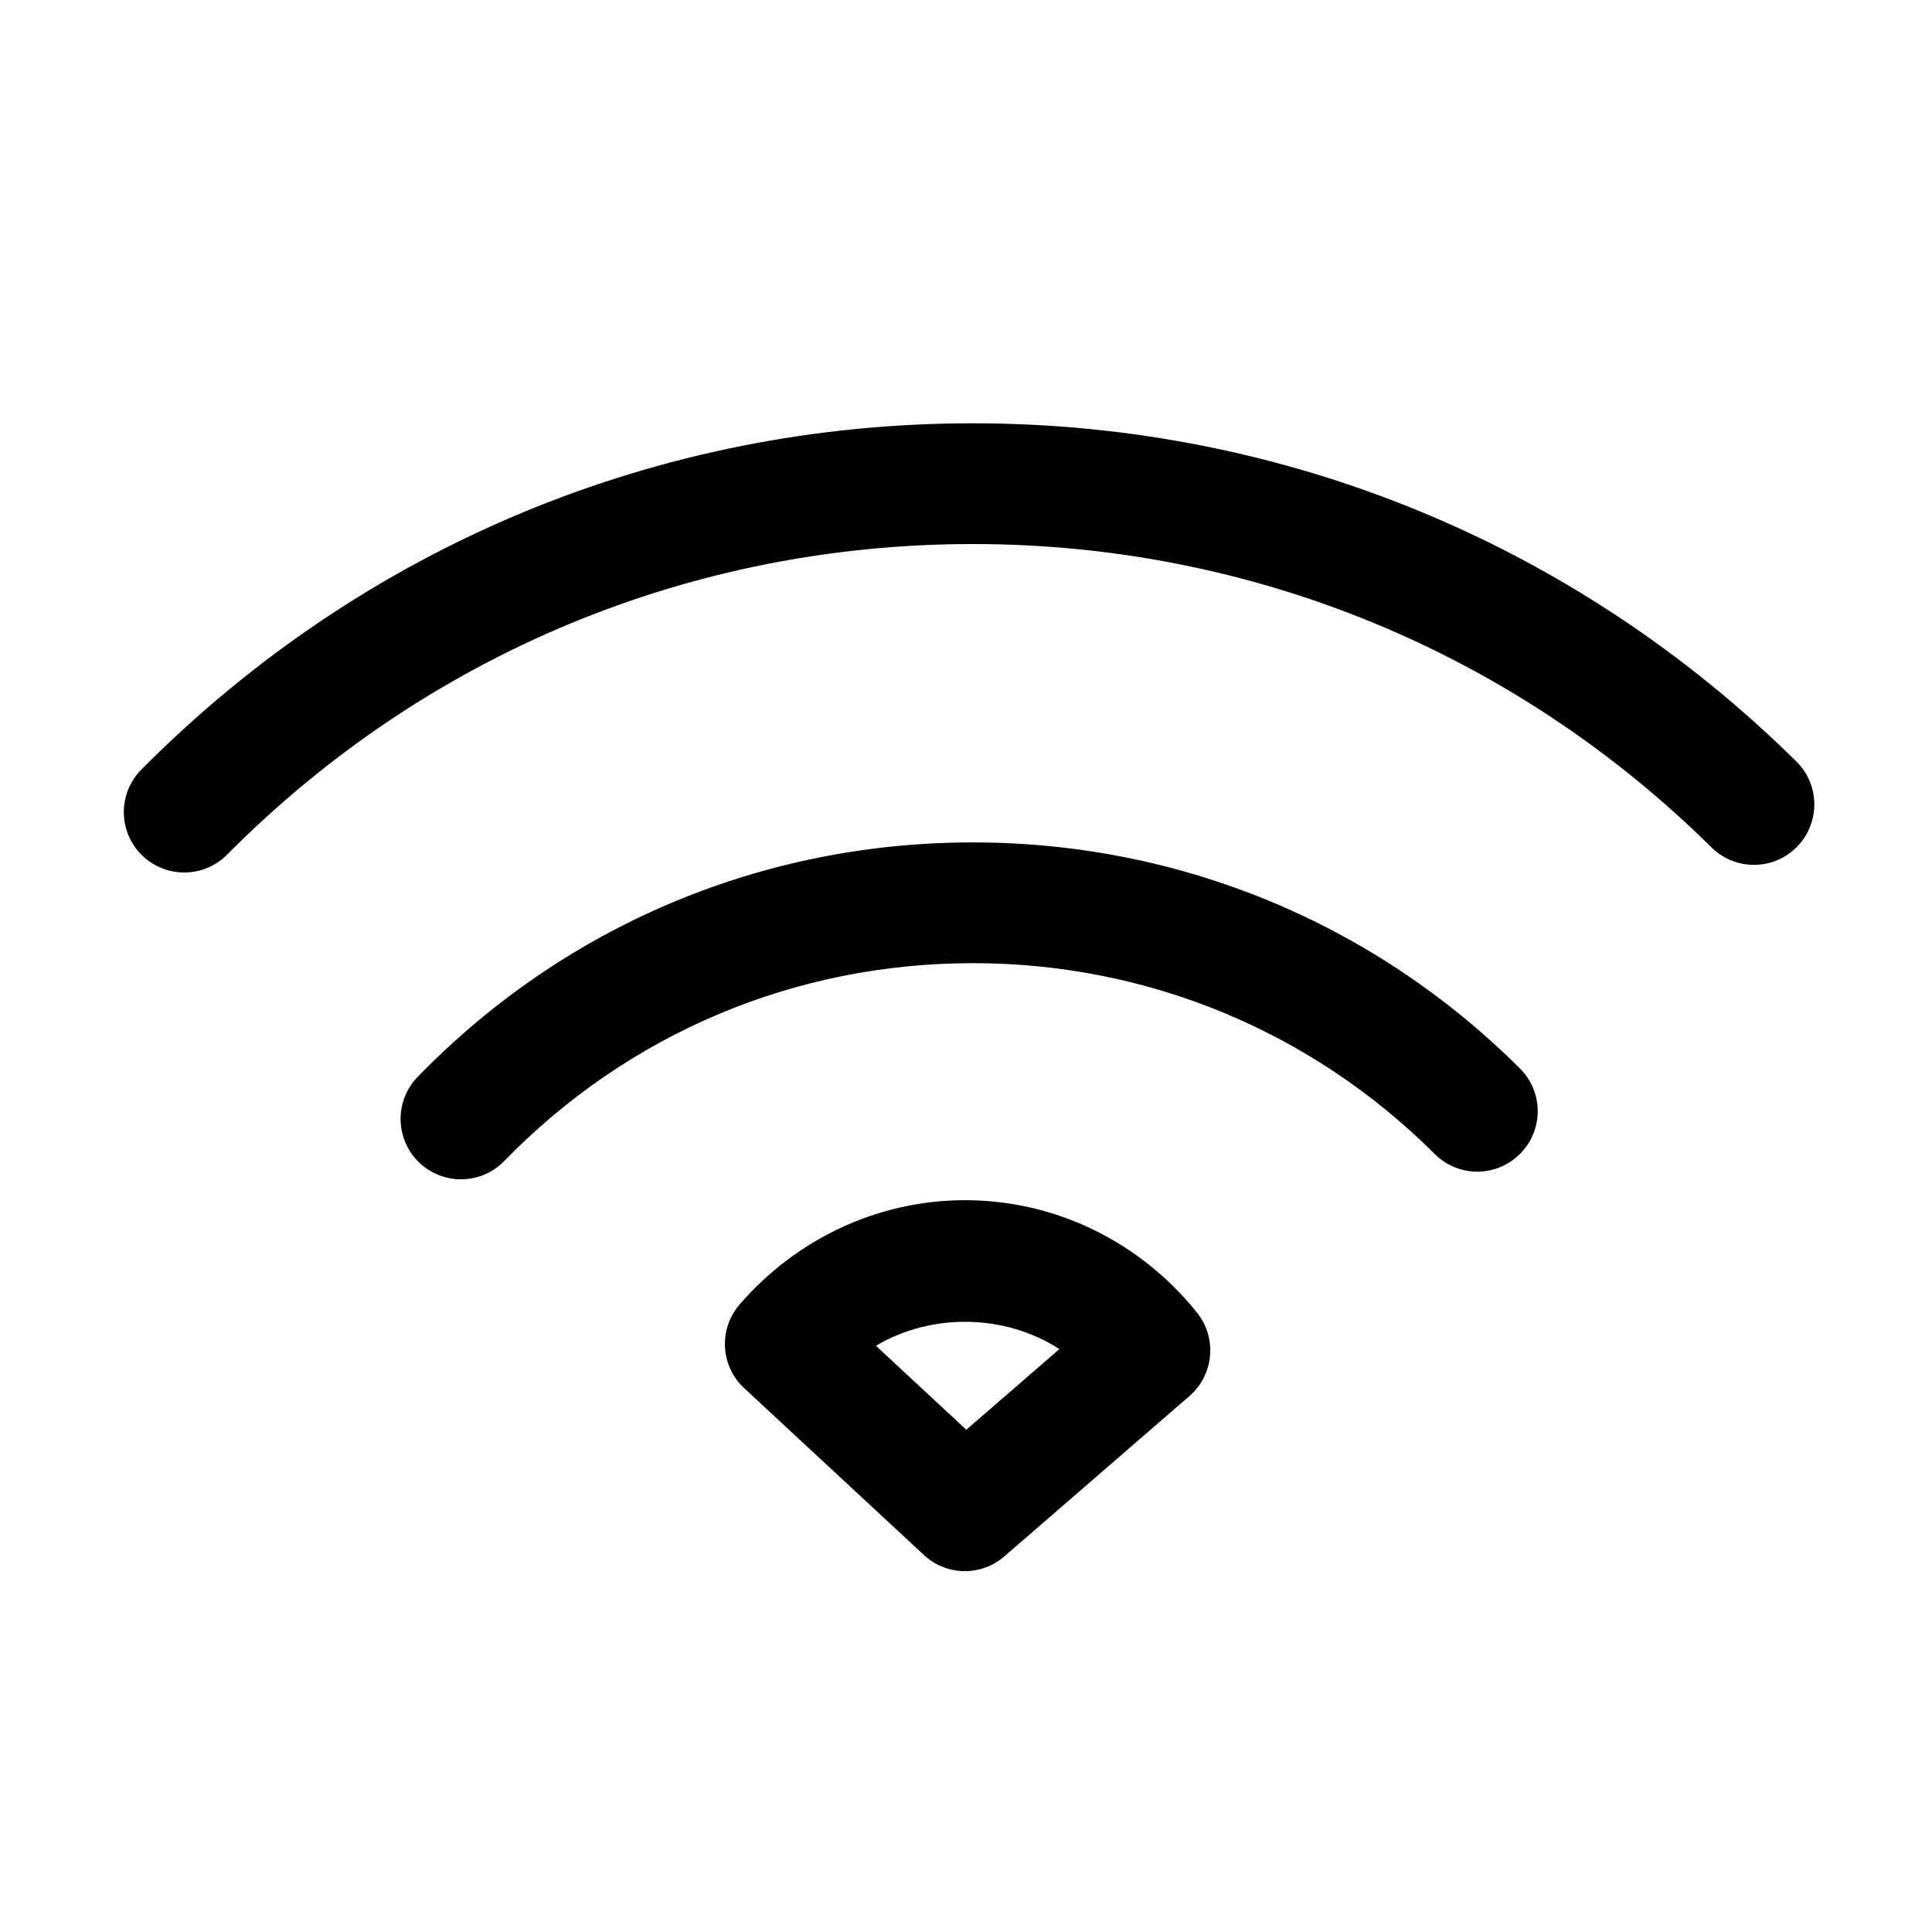 <?xml version="1.0" standalone="no"?><!DOCTYPE svg PUBLIC "-//W3C//DTD SVG 1.1//EN" "http://www.w3.org/Graphics/SVG/1.1/DTD/svg11.dtd"><svg t="1486602943520" class="icon" style="" viewBox="0 0 1024 1024" version="1.1" xmlns="http://www.w3.org/2000/svg" p-id="11708" xmlns:xlink="http://www.w3.org/1999/xlink" width="16" height="16"><defs><style type="text/css"></style></defs><path d="M244.32 625.056c-8.032 0-16.096-3.008-22.304-9.056-12.672-12.32-12.96-32.608-0.64-45.248 77.92-80.128 182.432-124.256 294.24-124.256 109.44 0 212.448 42.56 289.984 119.808 12.512 12.48 12.576 32.704 0.064 45.248-12.448 12.544-32.672 12.64-45.248 0.064-65.44-65.216-152.384-101.12-244.768-101.12-94.4 0-182.592 37.248-248.384 104.864C260.992 621.824 252.672 625.056 244.32 625.056z" p-id="11709"></path><path d="M97.632 462.432c-8.128 0-16.288-3.104-22.528-9.28-12.544-12.448-12.64-32.704-0.192-45.248 117.44-118.368 273.952-183.552 440.704-183.552 164.48 0 319.456 63.68 436.512 179.264 12.576 12.416 12.672 32.672 0.256 45.248-12.416 12.608-32.672 12.704-45.248 0.288-104.928-103.68-244-160.8-391.488-160.8-149.568 0-289.952 58.464-395.296 164.64C114.08 459.296 105.856 462.432 97.632 462.432z" p-id="11710"></path><path d="M511.424 832.736c-7.84 0-15.648-2.848-21.76-8.576l-95.2-88.384c-12.64-11.68-13.728-31.328-2.464-44.352 30.304-35.136 73.856-55.296 119.456-55.296 47.744 0 92.576 21.728 122.976 59.584 10.752 13.408 8.992 32.928-4 44.224l-98.048 84.928C526.368 830.144 518.912 832.736 511.424 832.736zM464.256 713.28l47.904 44.512 49.344-42.752C532.768 696.448 493.856 695.712 464.256 713.28z" p-id="11711"></path></svg>